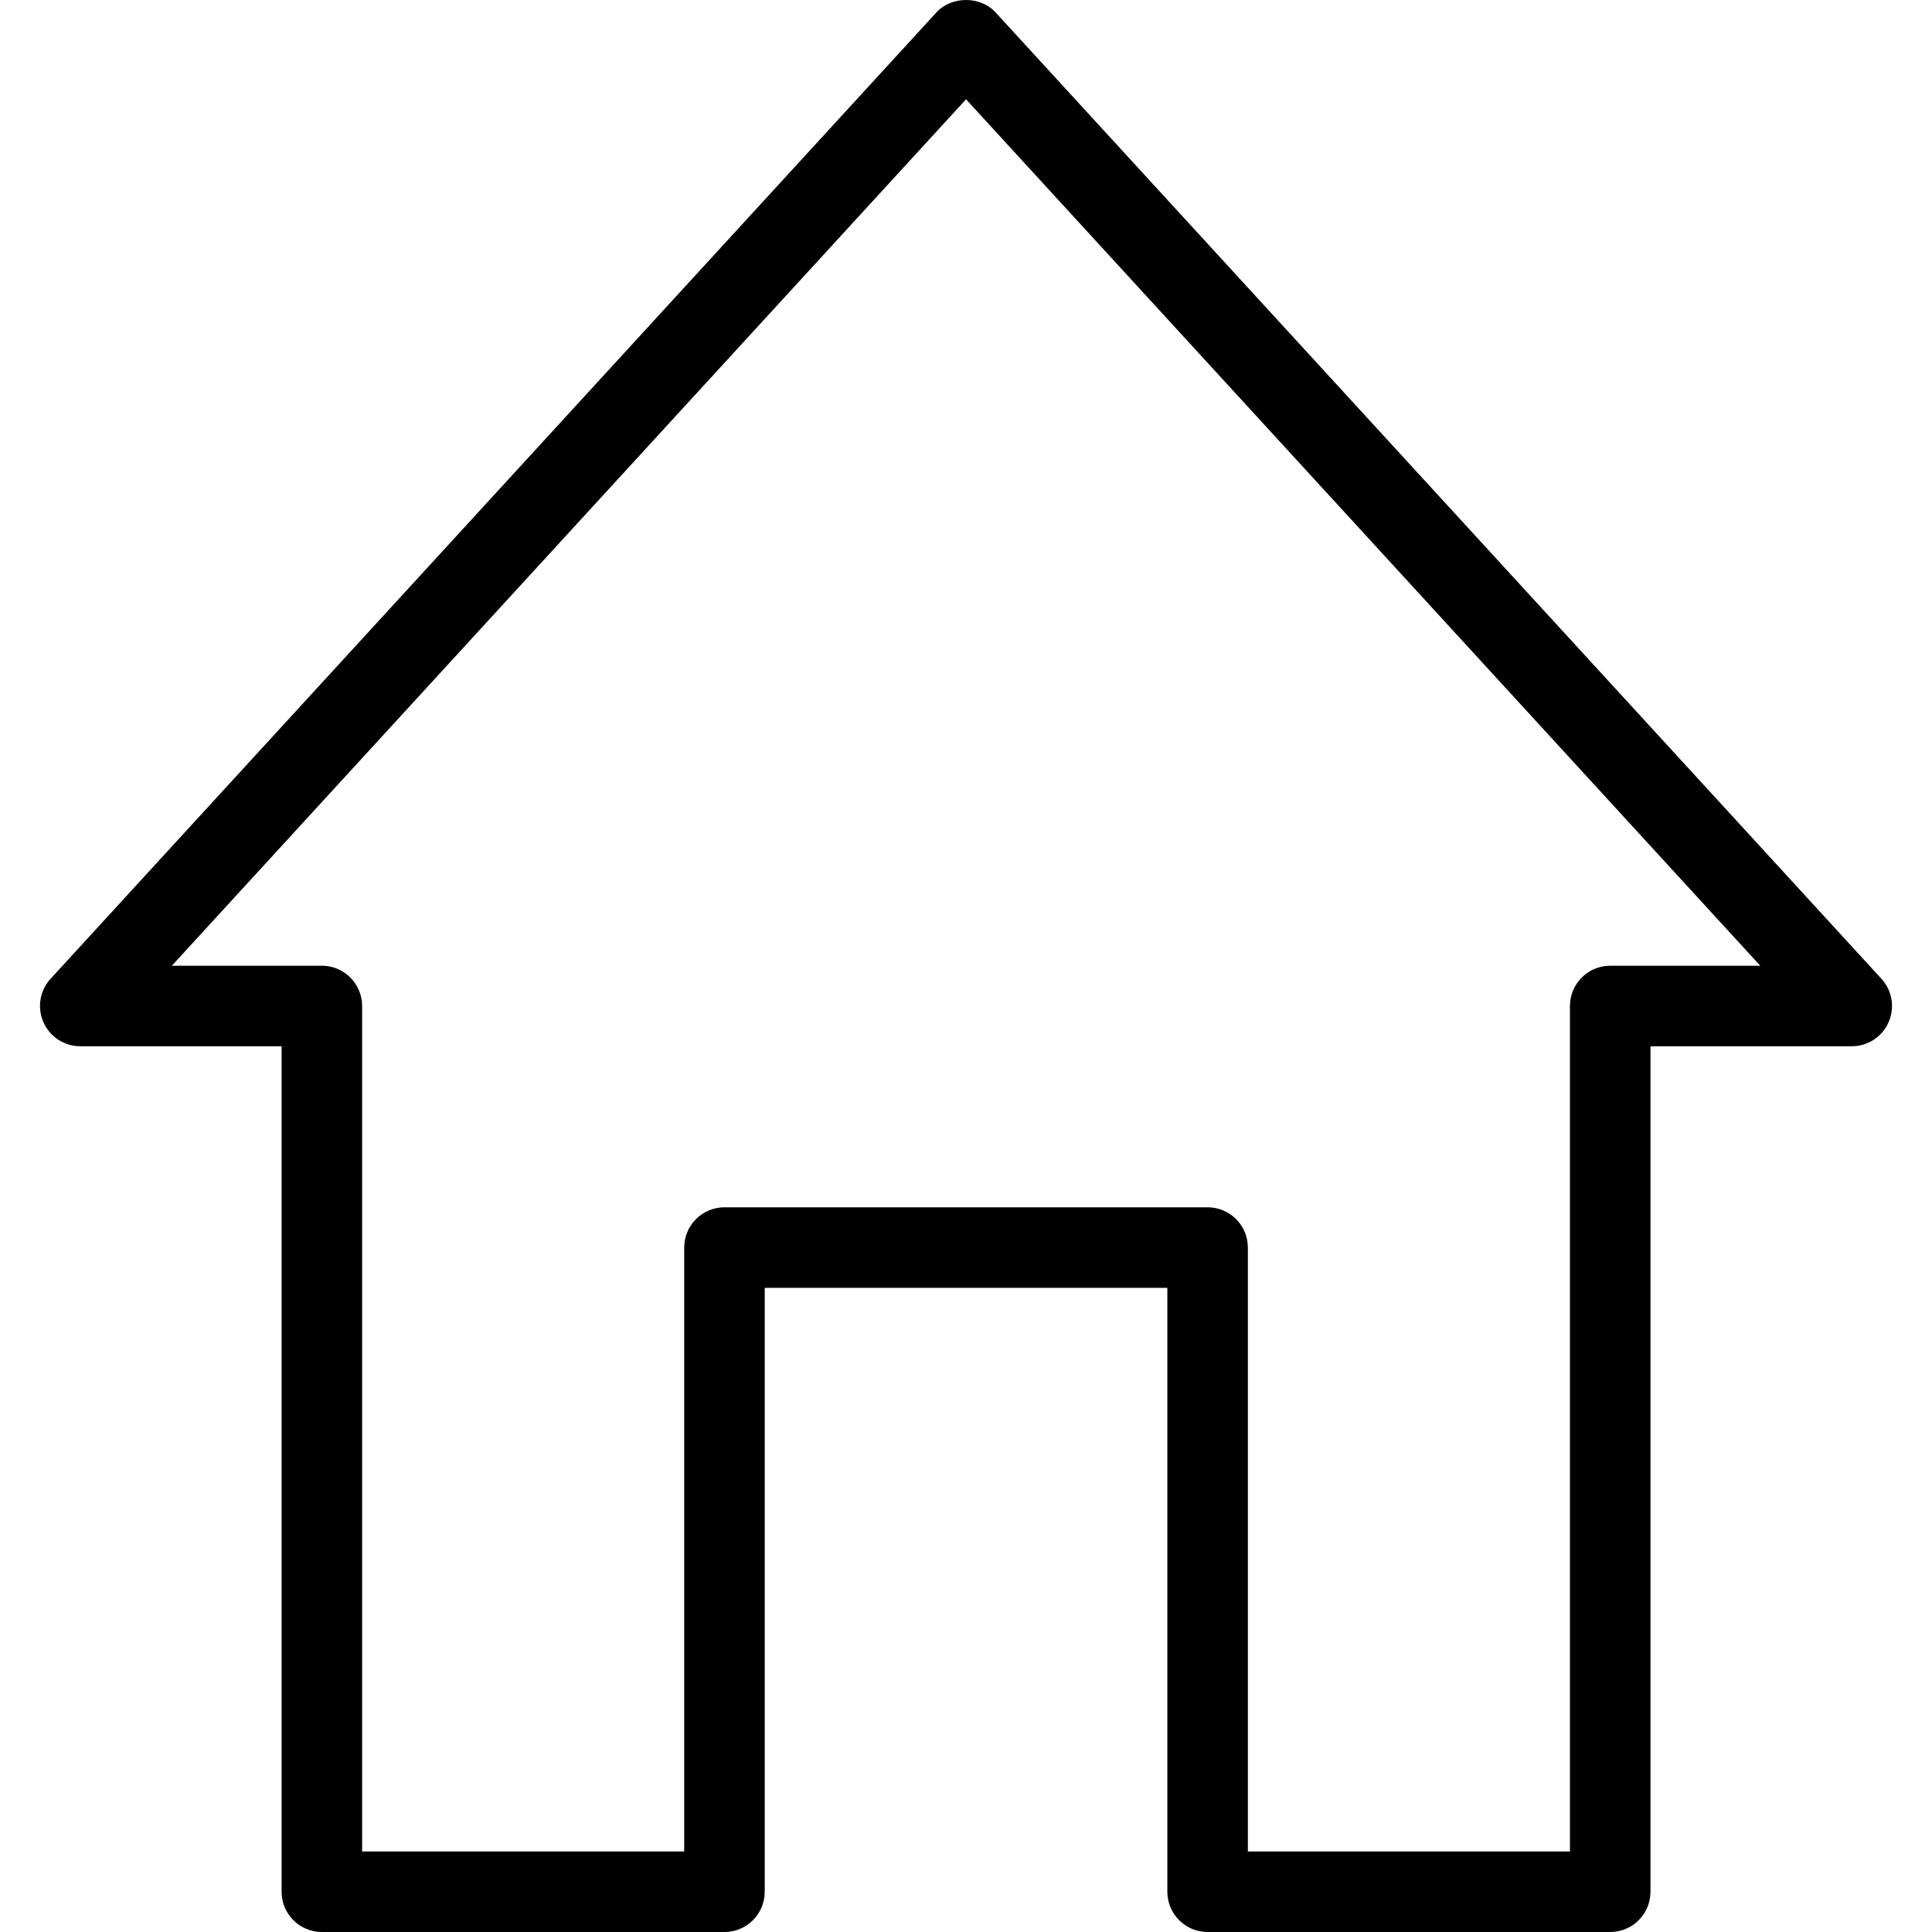 <?xml version="1.0" encoding="iso-8859-1"?>
<!-- Generator: Adobe Illustrator 19.0.0, SVG Export Plug-In . SVG Version: 6.00 Build 0)  -->
<svg version="1.1" id="Capa_1" xmlns="http://www.w3.org/2000/svg" xmlns:xlink="http://www.w3.org/1999/xlink" x="0px" y="0px"
	 viewBox="0 0 511.856 511.856" style="enable-background:new 0 0 511.856 511.856;" xml:space="preserve">
<g>
	<g>
		<path d="M498.456,259.312l-234.667-256c-4.032-4.416-11.691-4.416-15.723,0l-234.667,256c-2.859,3.115-3.605,7.616-1.899,11.499
			c1.707,3.883,5.547,6.379,9.771,6.379h53.333v224c0,5.888,4.779,10.667,10.667,10.667h106.667c5.888,0,10.667-4.779,10.667-10.667
			v-160h106.667v160c0,5.888,4.779,10.667,10.667,10.667h106.667c5.888,0,10.667-4.779,10.667-10.667v-224h53.333
			c4.224,0,8.064-2.496,9.749-6.379C502.061,266.928,501.315,262.427,498.456,259.312z M426.605,255.856
			c-5.888,0-10.667,4.779-10.667,10.667v224h-85.333v-160c0-5.888-4.779-10.667-10.667-10.667h-128
			c-5.888,0-10.667,4.779-10.667,10.667v160H95.939v-224c0-5.888-4.779-10.667-10.667-10.667H45.528L255.939,26.309l210.411,229.547
			H426.605z"/>
	</g>
</g>
<g>
</g>
<g>
</g>
<g>
</g>
<g>
</g>
<g>
</g>
<g>
</g>
<g>
</g>
<g>
</g>
<g>
</g>
<g>
</g>
<g>
</g>
<g>
</g>
<g>
</g>
<g>
</g>
<g>
</g>
</svg>
